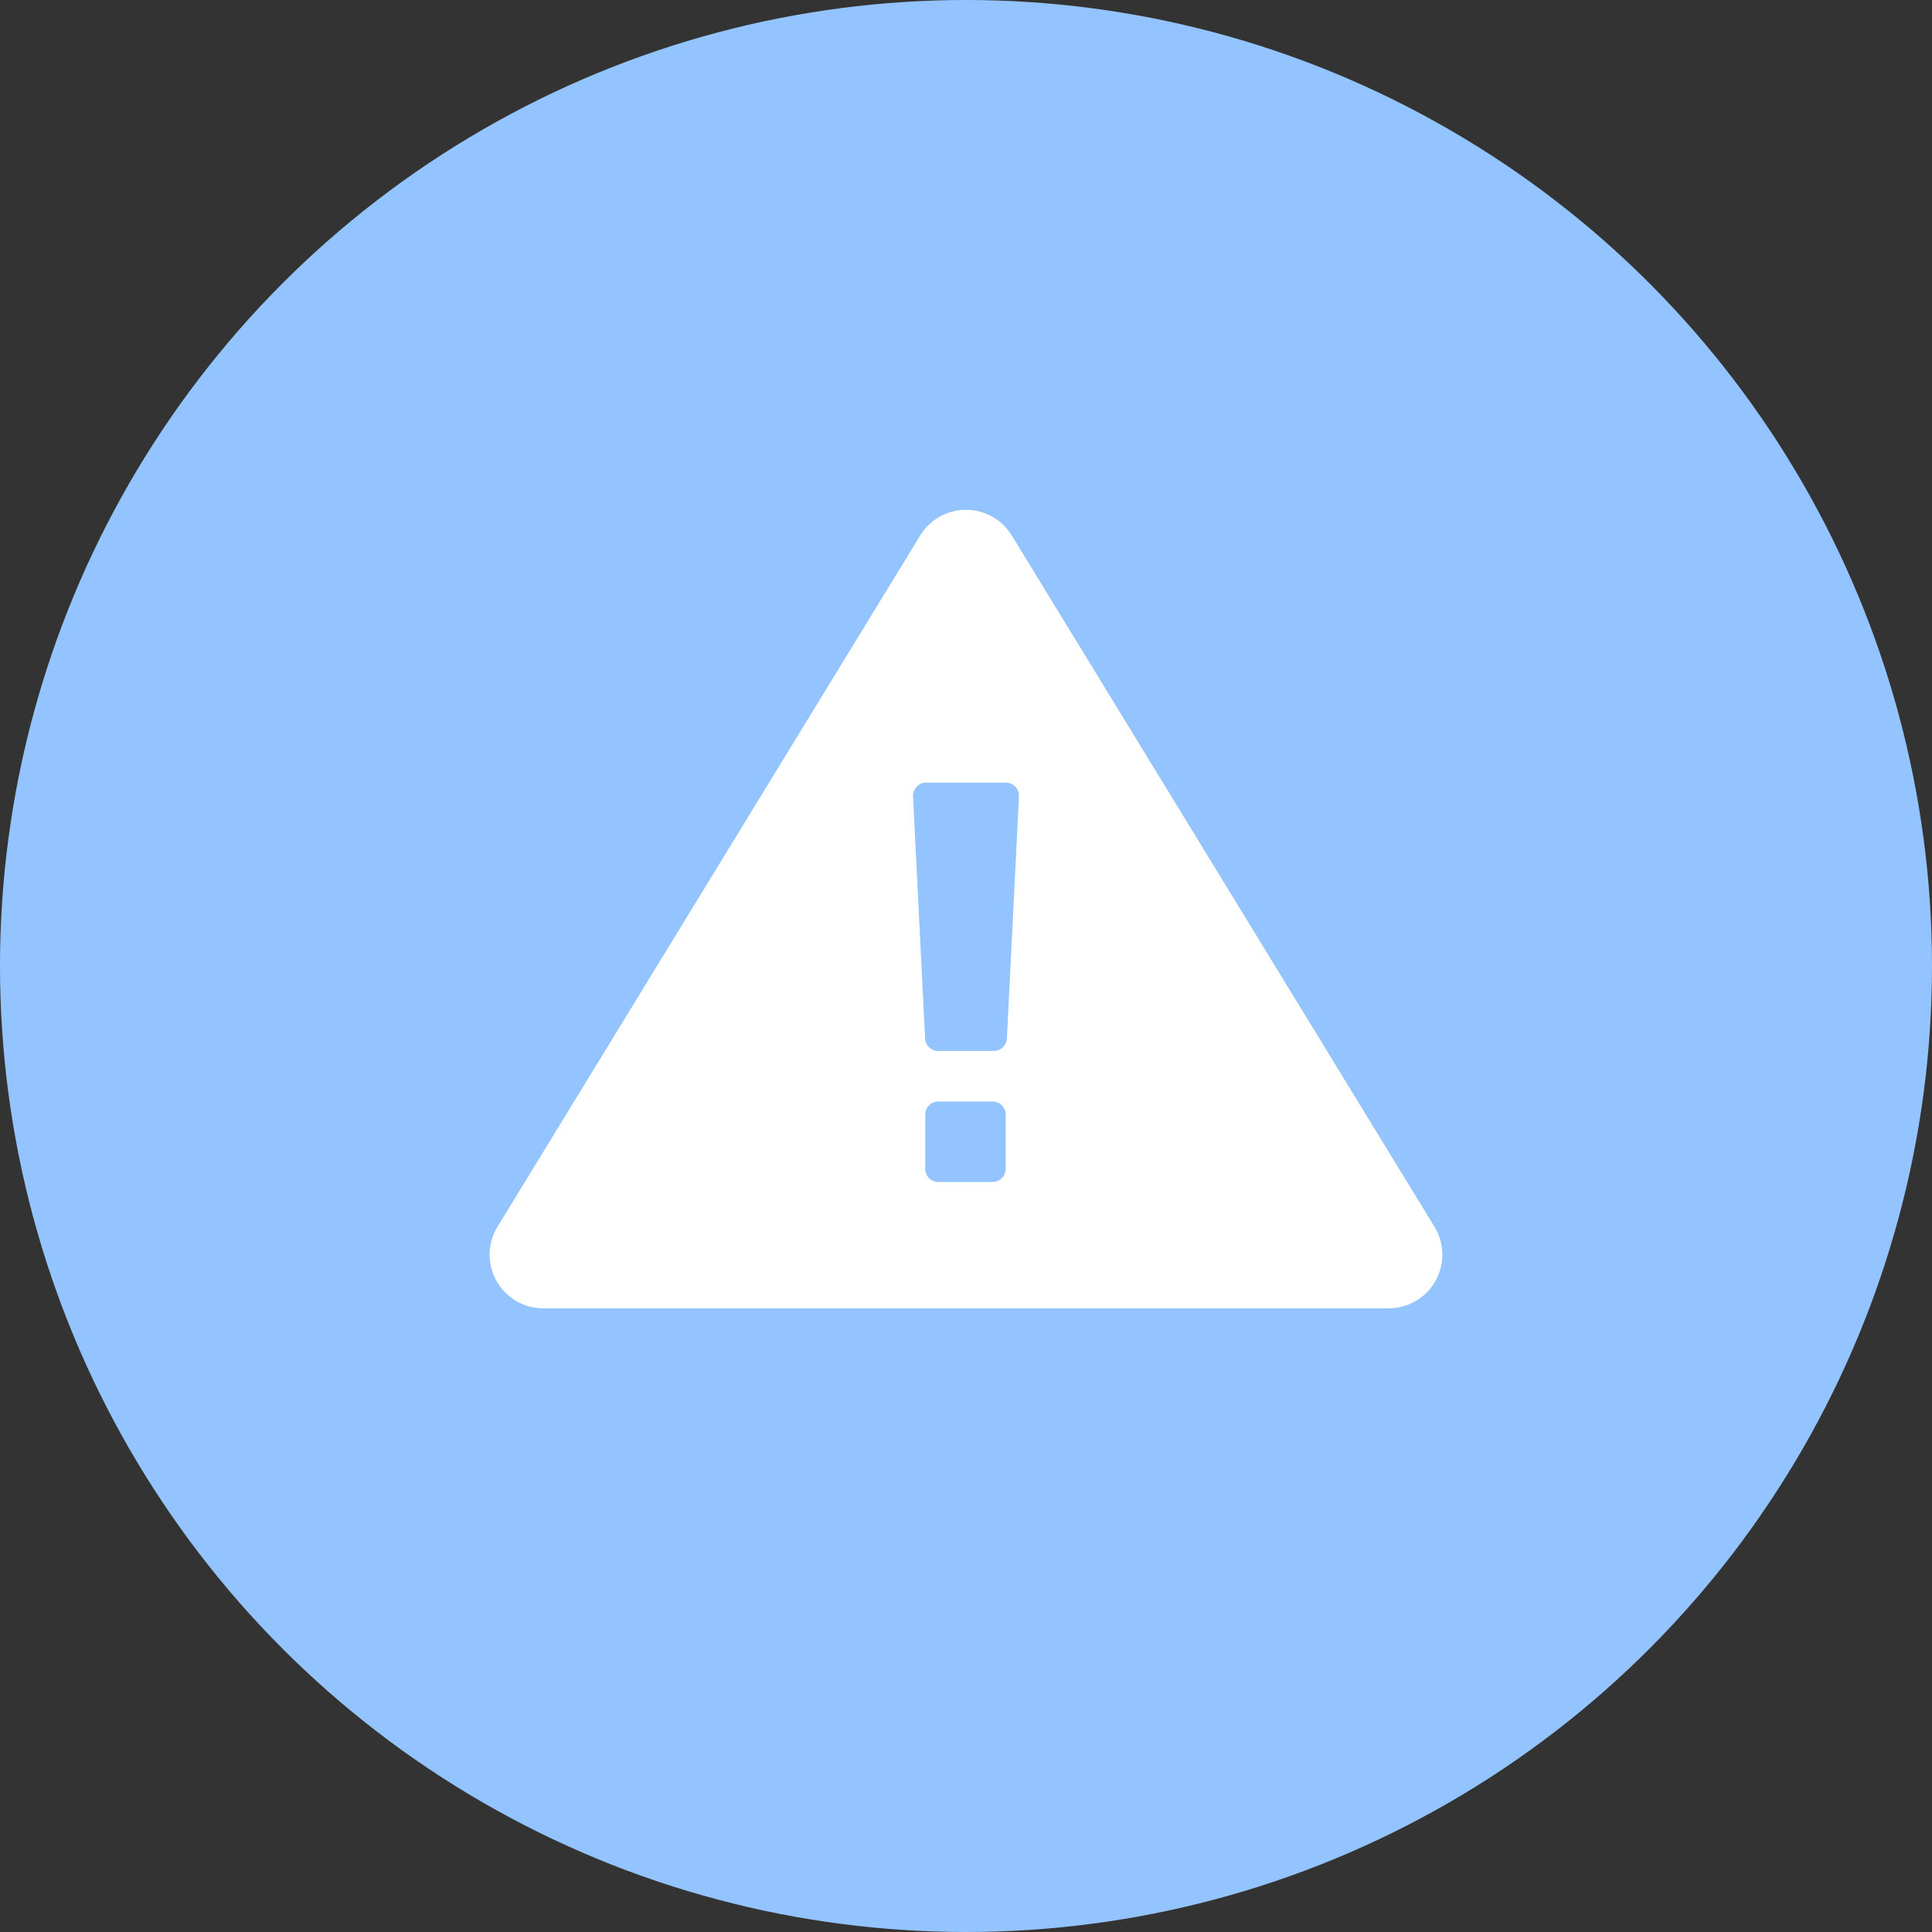 <svg xmlns="http://www.w3.org/2000/svg" width="36" height="36"><rect width="100%" height="100%" fill="#333333" stroke="none"/><g fill="none" fill-rule="evenodd"><circle cx="18" cy="18" r="18" fill="#94C4FF"/><path fill="#FFF" d="M18.522 9.647c.135.083.248.196.331.331l7.876 12.88a1 1 0 01-.853 1.521H10.124a1 1 0 01-.853-1.522l7.876-12.879a1 1 0 011.375-.331zm-.027 10.878h-1.01a.245.245 0 00-.245.245v1.01c0 .135.11.245.245.245h1.01c.135 0 .245-.11.245-.245v-1.01a.245.245 0 00-.245-.245zm.247-5.942h-1.497a.246.246 0 00-.232.258l.225 4.51c.007.13.115.232.245.232h1.034c.13 0 .238-.102.245-.232l.225-4.51v-.013a.245.245 0 00-.245-.245z"/></g></svg>